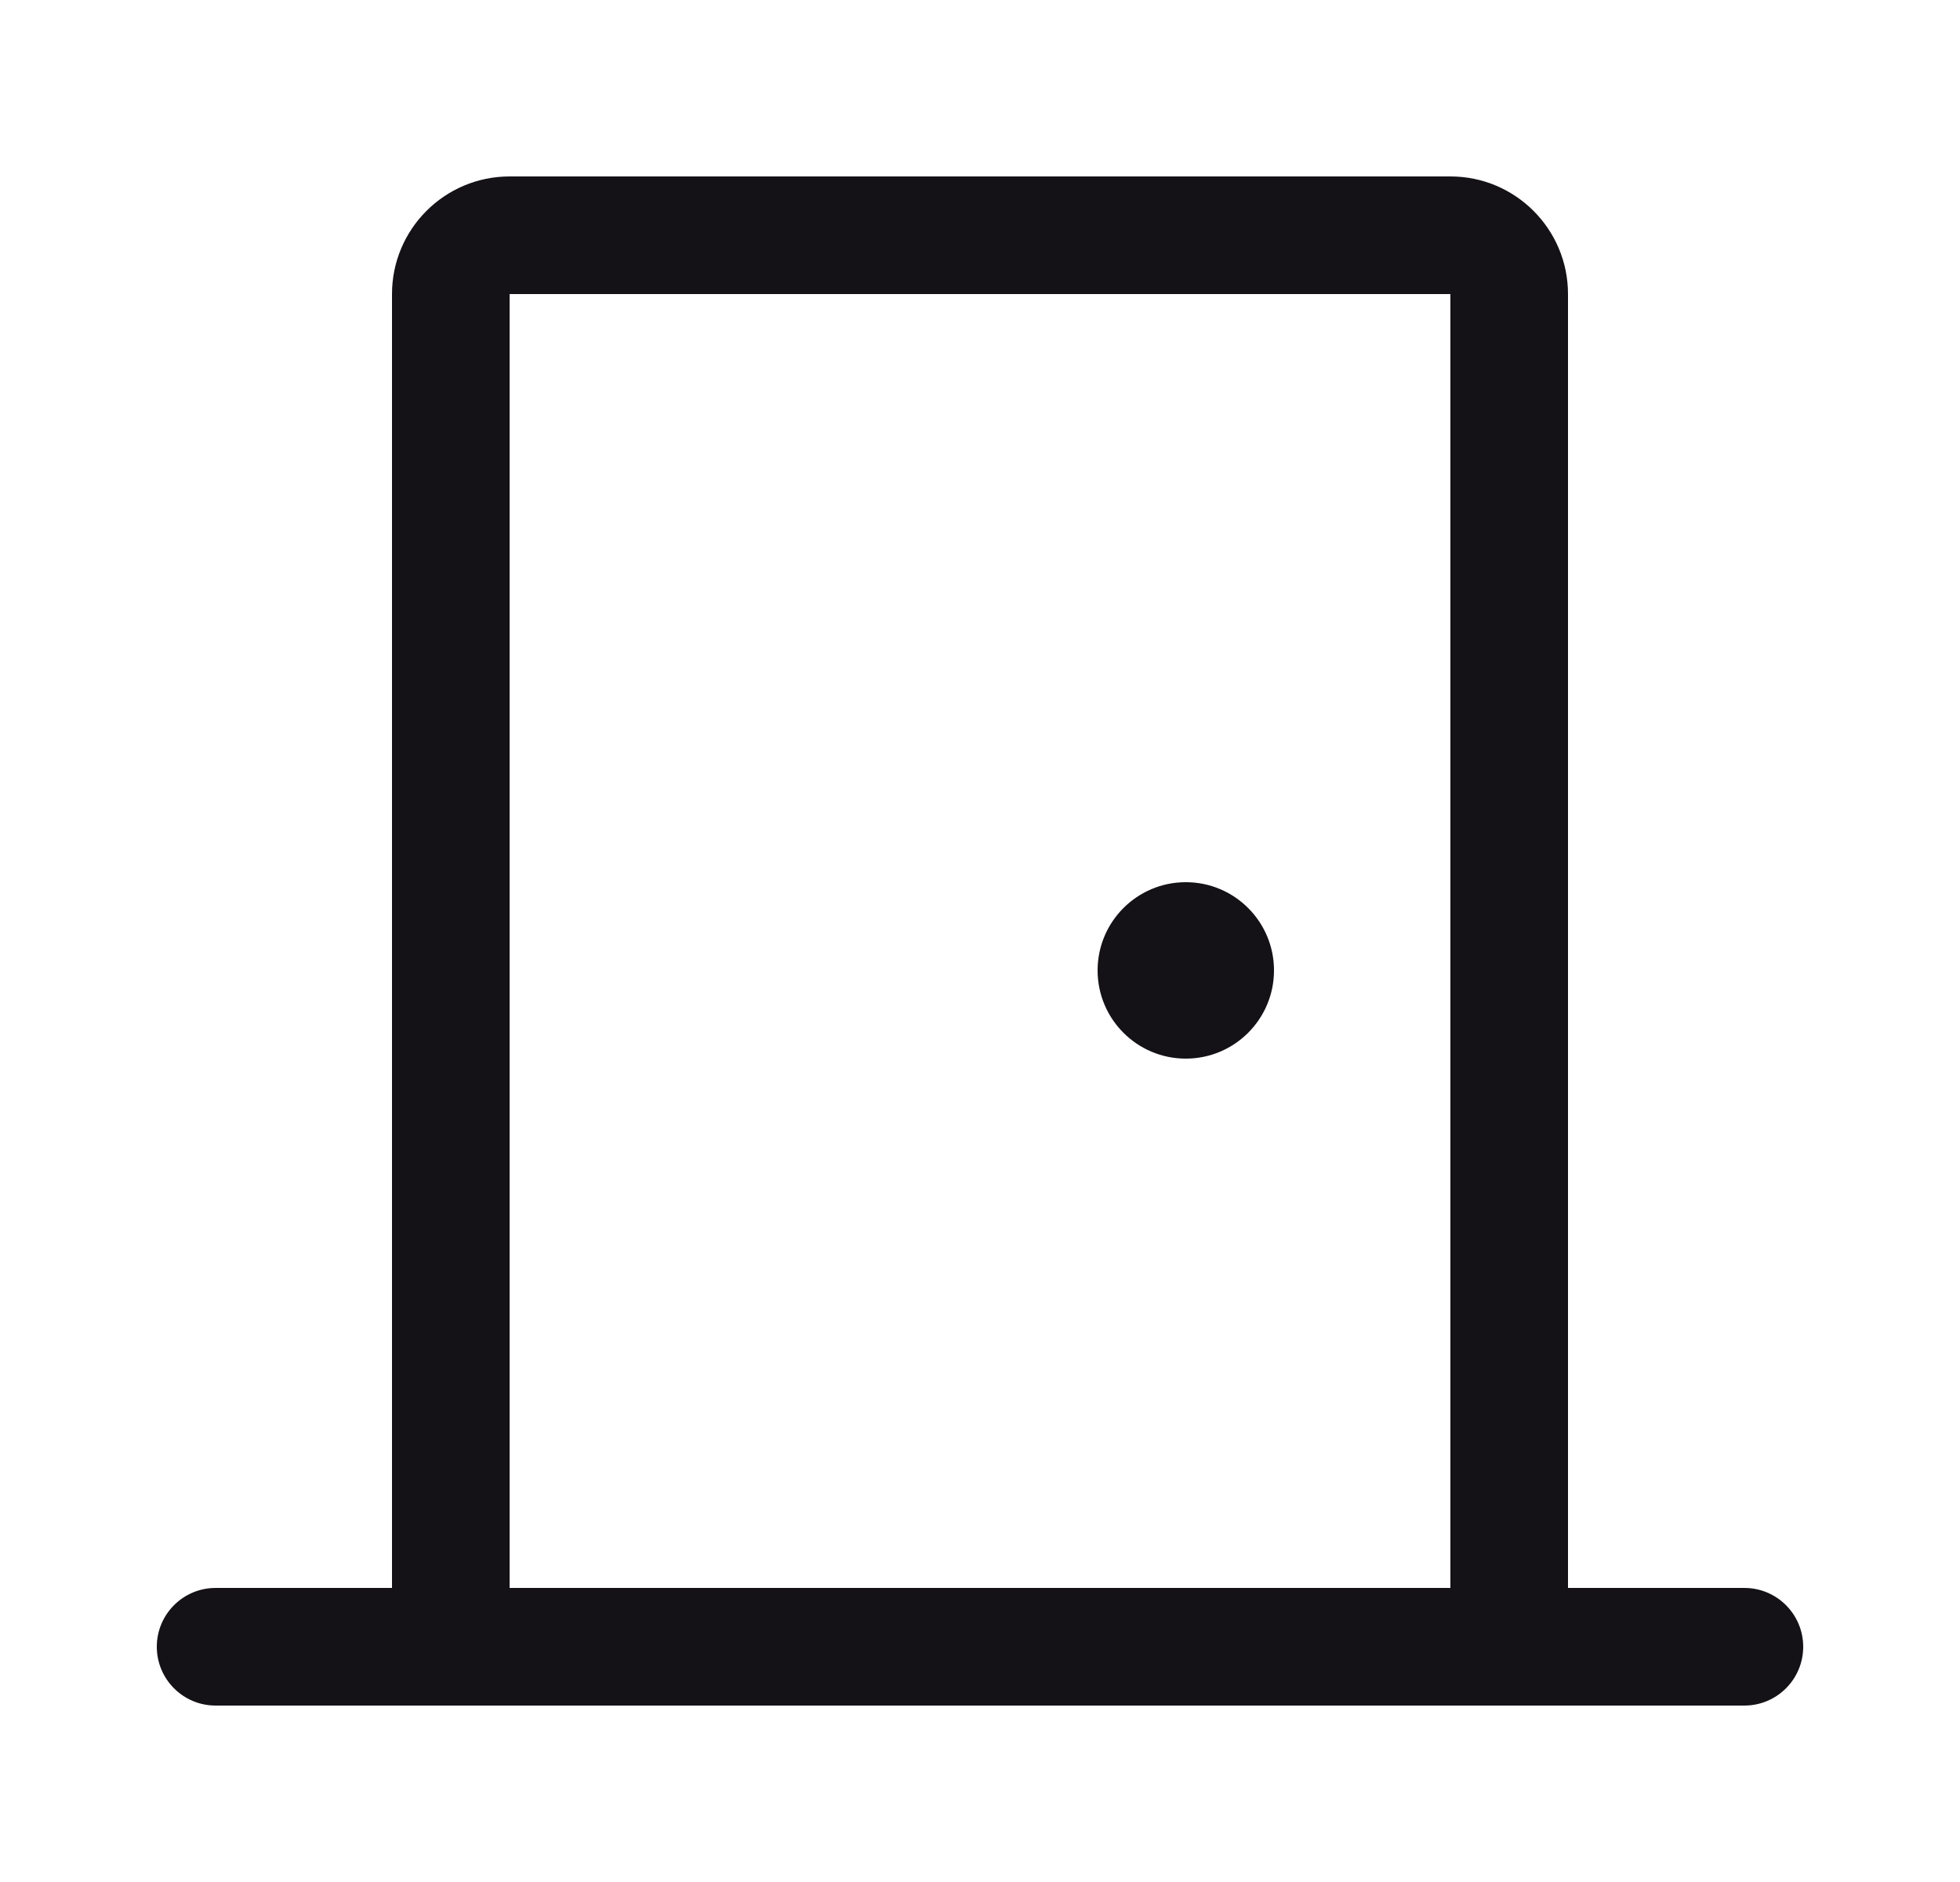 <svg width="25" height="24" viewBox="0 0 25 24" fill="none" xmlns="http://www.w3.org/2000/svg">
<g clip-path="url(#clip0_12_71)">
<path fill-rule="evenodd" clip-rule="evenodd" d="M22.25 20.25H20V3.75C20 2.922 19.328 2.25 18.5 2.25H6.5C5.672 2.25 5 2.922 5 3.75V20.25H2.75C2.336 20.25 2 20.586 2 21C2 21.414 2.336 21.75 2.75 21.75H22.25C22.664 21.75 23 21.414 23 21C23 20.586 22.664 20.25 22.25 20.25ZM6.5 3.75H18.5V20.25H6.5V3.75ZM16.25 12.375C16.25 12.996 15.746 13.5 15.125 13.5C14.504 13.5 14 12.996 14 12.375C14 11.754 14.504 11.25 15.125 11.25C15.746 11.25 16.25 11.754 16.25 12.375Z" fill="#141217"/>
</g>
<defs>
<clipPath id="clip0_12_71">
<rect width="24" height="24" fill="white" transform="translate(0.5)"/>
</clipPath>
</defs>
</svg>
